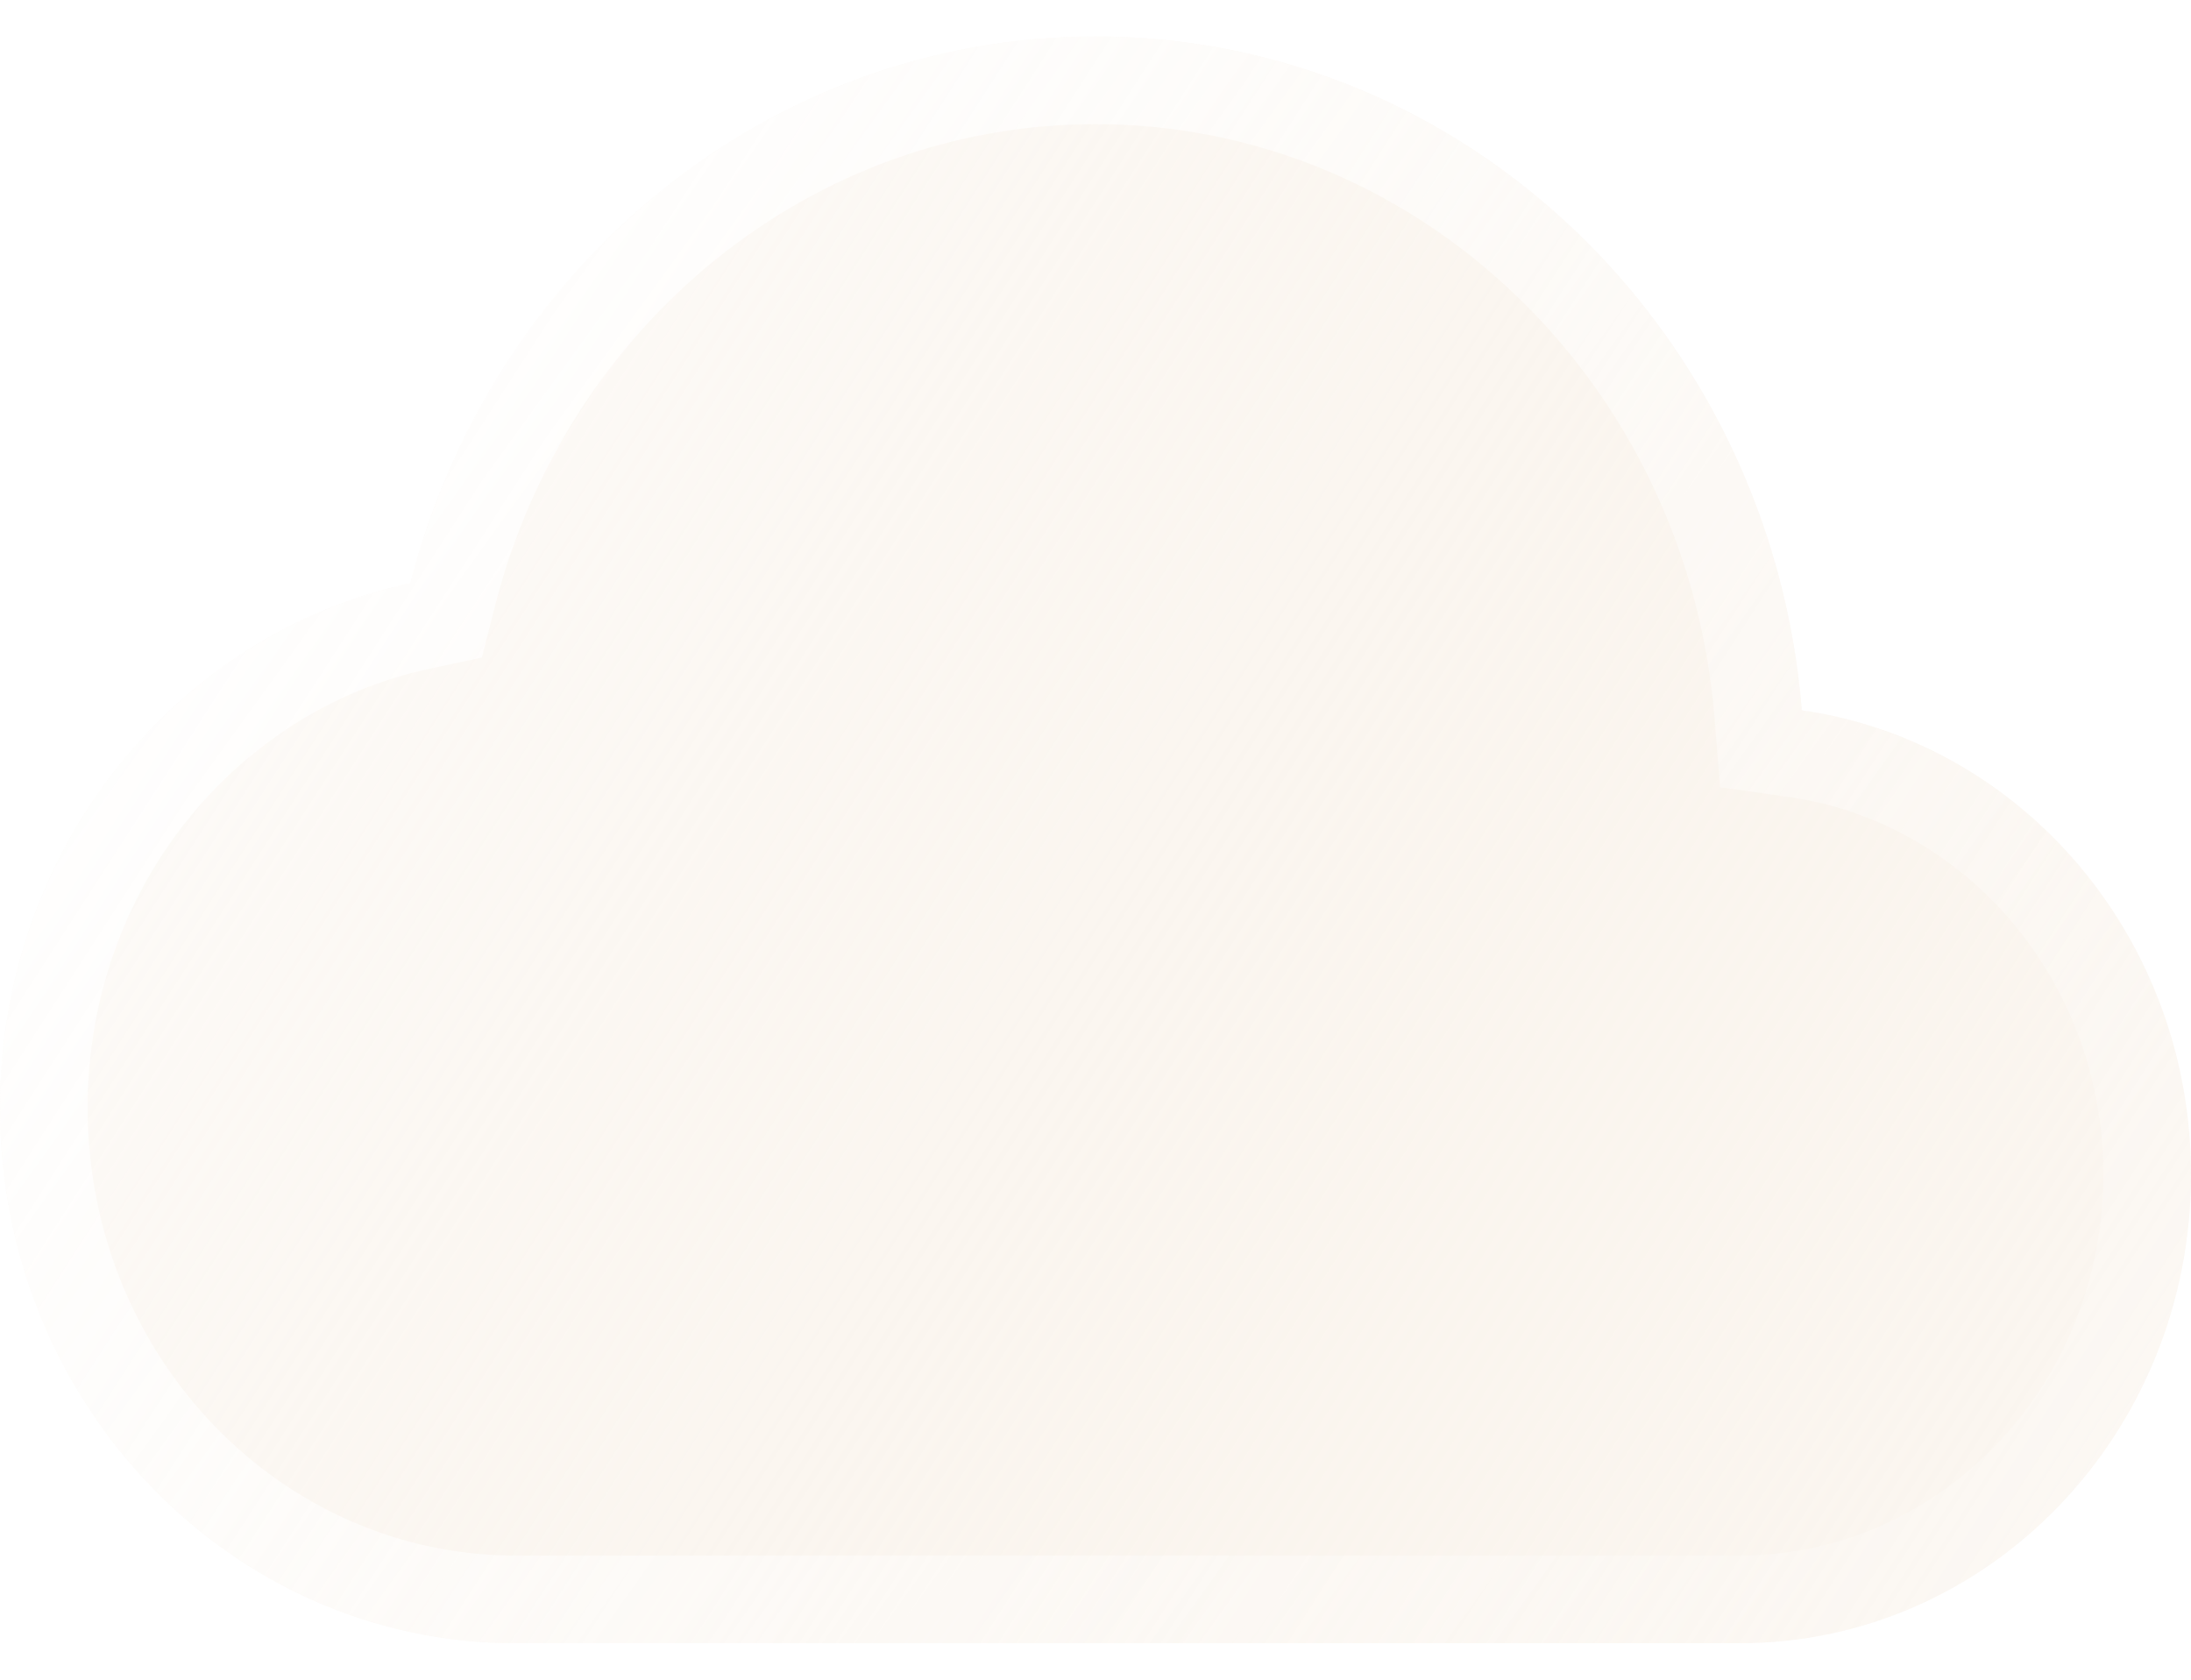 <svg width="150" height="115" viewBox="0 0 150 115" fill="none" xmlns="http://www.w3.org/2000/svg">
<g filter="url(#filter0_b_27_858)">
<path d="M35.294 112.5C15.802 112.5 0 96.084 0 75.833C0 58.145 12.055 43.383 28.096 39.93C33.61 18.379 52.52 2.5 75 2.5C100.413 2.5 121.264 22.794 123.357 48.633C138.407 50.779 150 64.192 150 80.417C150 98.136 136.173 112.5 119.118 112.5H77.206H35.294Z" fill="url(#paint0_linear_27_858)"/>
<path d="M28.727 42.863L30.542 42.472L31.002 40.673C36.203 20.348 53.994 5.5 75 5.5C98.743 5.5 118.391 24.485 120.367 48.875L120.56 51.265L122.933 51.603C136.441 53.529 147 65.619 147 80.417C147 96.588 134.41 109.5 119.118 109.5H77.206H35.294C17.565 109.5 3 94.536 3 75.833C3 59.511 14.115 46.008 28.727 42.863Z" stroke="url(#paint1_linear_27_858)" stroke-width="6"/>
</g>
<defs>
<filter id="filter0_b_27_858" x="-12" y="-9.5" width="174" height="134" filterUnits="userSpaceOnUse" color-interpolation-filters="sRGB">
<feFlood flood-opacity="0" result="BackgroundImageFix"/>
<feGaussianBlur in="BackgroundImageFix" stdDeviation="6"/>
<feComposite in2="SourceAlpha" operator="in" result="effect1_backgroundBlur_27_858"/>
<feBlend mode="normal" in="SourceGraphic" in2="effect1_backgroundBlur_27_858" result="shape"/>
</filter>
<linearGradient id="paint0_linear_27_858" x1="0" y1="2.5" x2="156.066" y2="103.089" gradientUnits="userSpaceOnUse">
<stop stop-color="white"/>
<stop offset="1" stop-color="#F2E3D1" stop-opacity="0.3"/>
</linearGradient>
<linearGradient id="paint1_linear_27_858" x1="0" y1="2.5" x2="131.585" y2="97.525" gradientUnits="userSpaceOnUse">
<stop stop-color="white" stop-opacity="0.9"/>
<stop offset="1" stop-color="white" stop-opacity="0.2"/>
</linearGradient>
</defs>
</svg>
